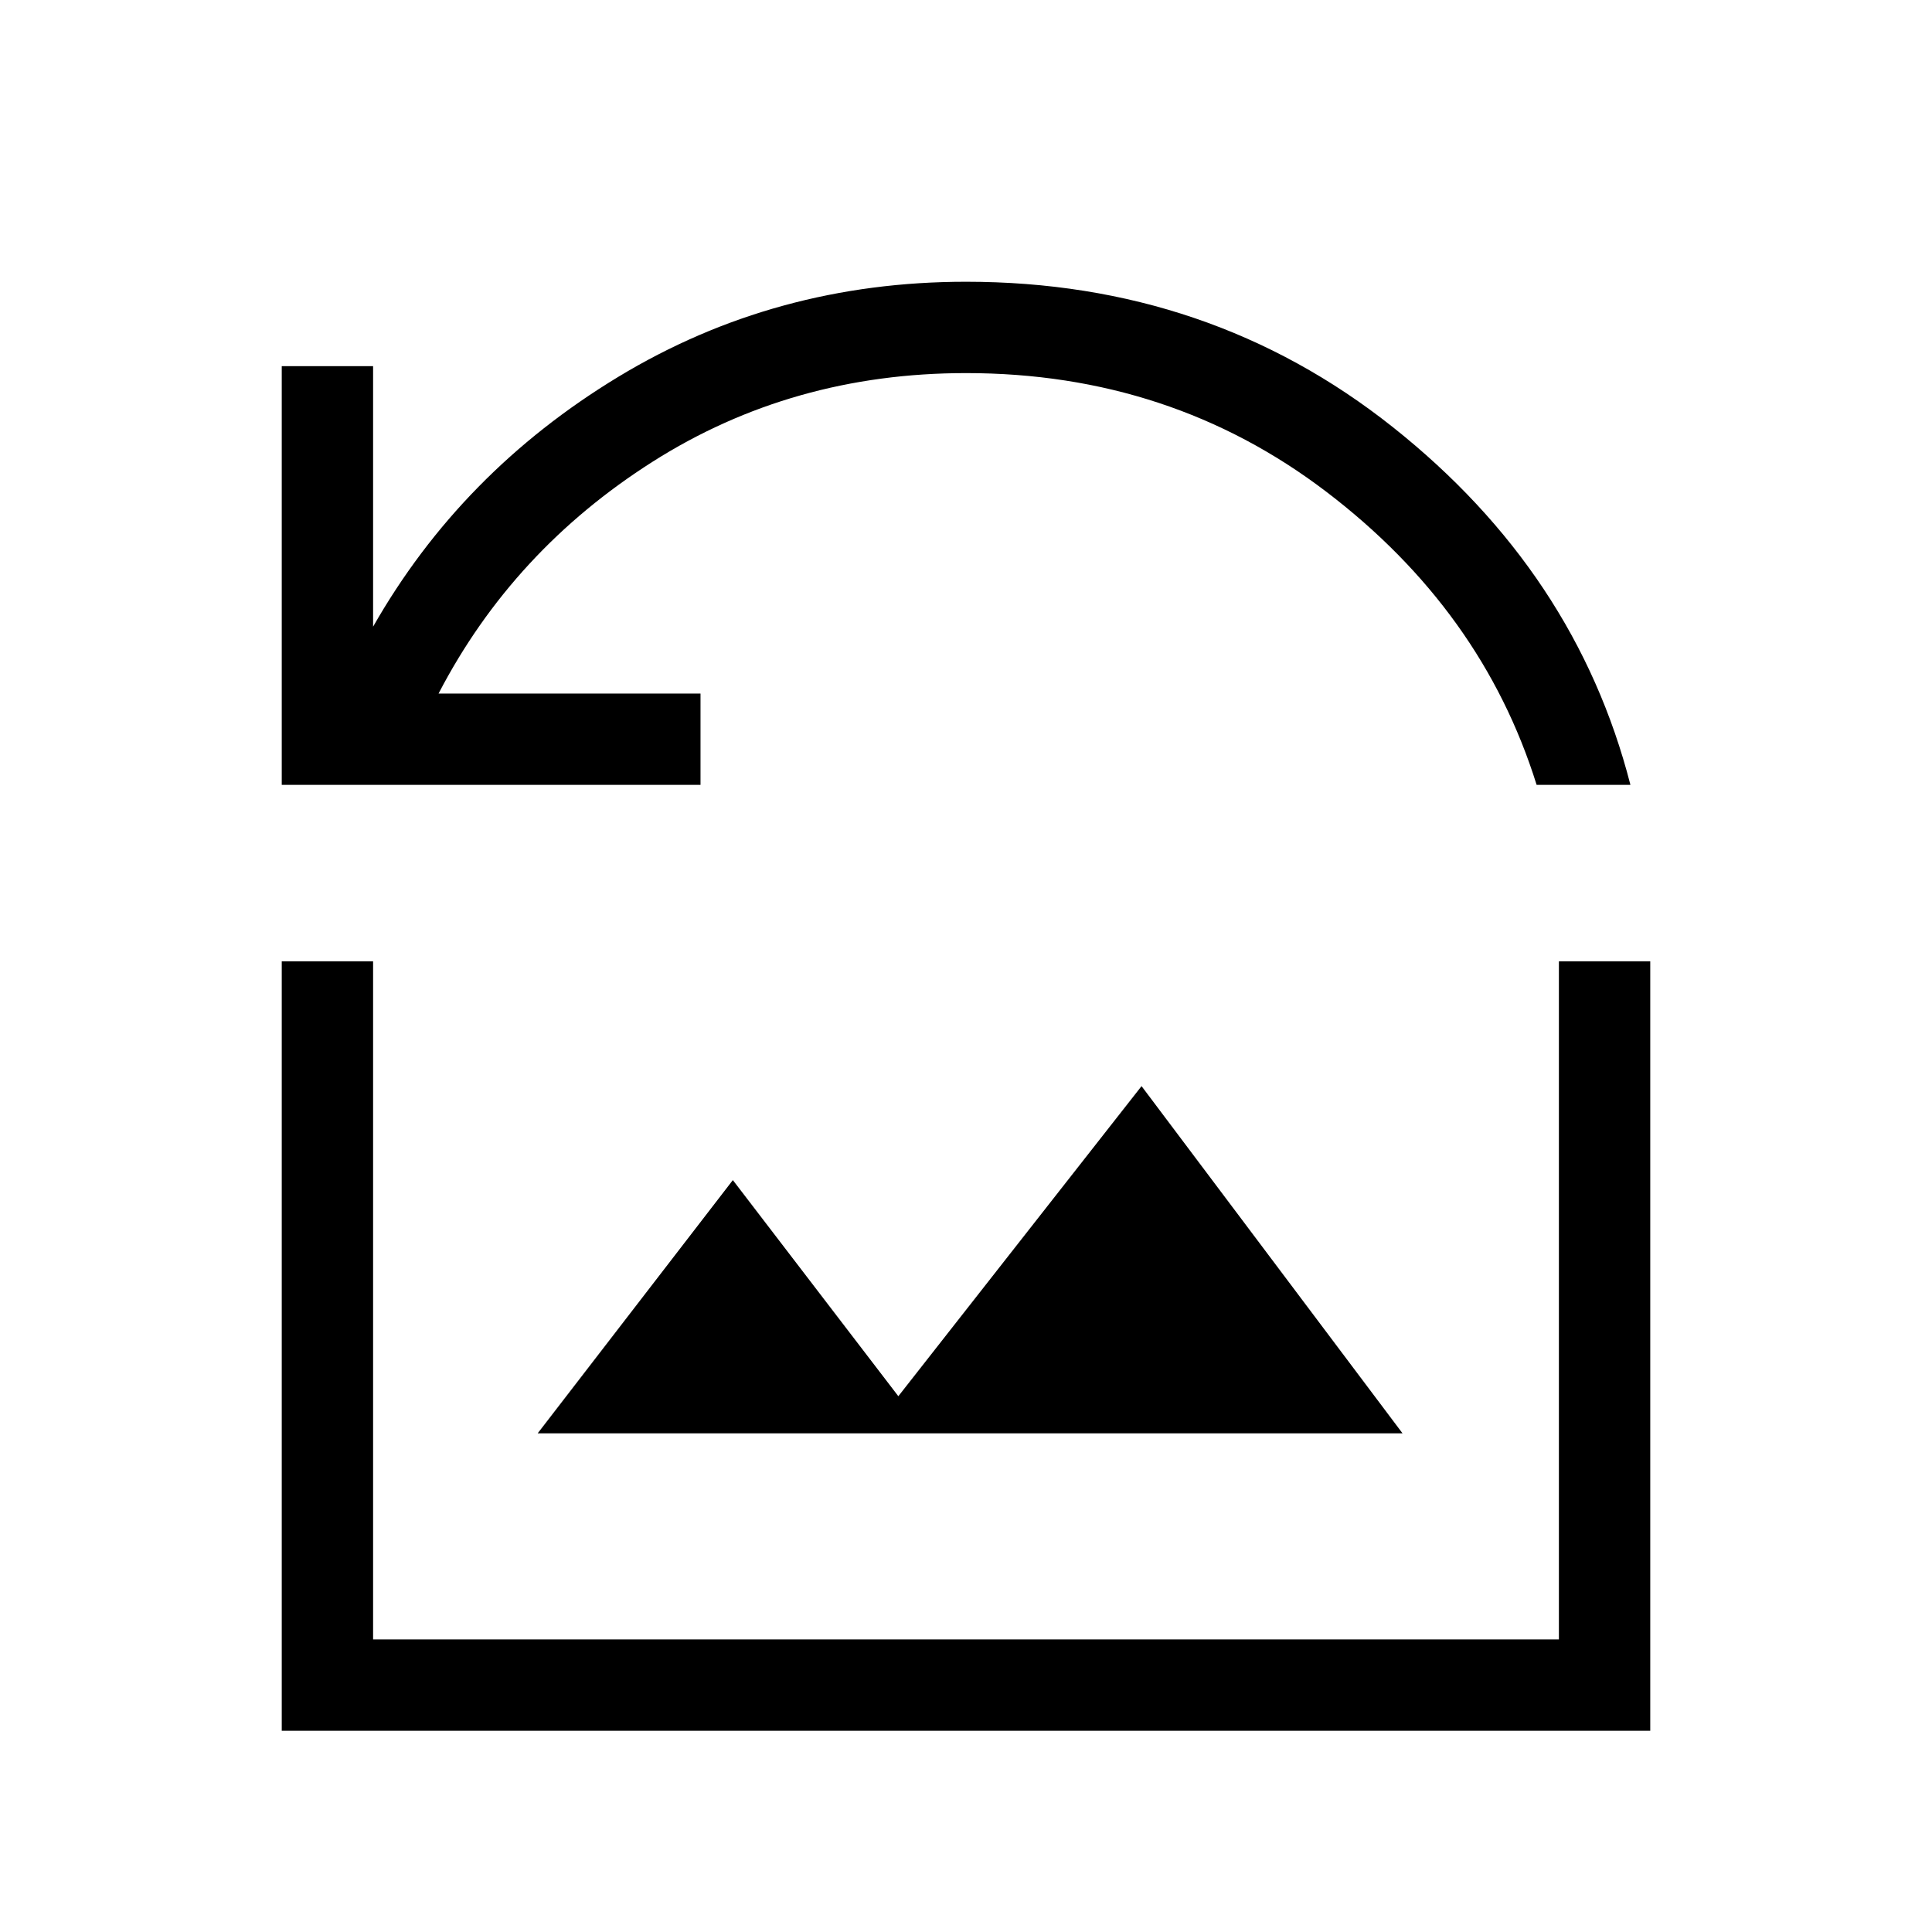 <svg xmlns="http://www.w3.org/2000/svg" width="48" height="48" viewBox="0 -960 960 960"><path d="M140-570v-208.07h45.39v129.46q43.76-76.85 121.8-124.12Q385.23-820 480-820q121.08 0 212.08 72.23 91 72.23 118.07 177.77h-46.61q-27.08-86.69-104.5-145.65-77.42-58.96-179.04-58.96-86.39 0-155.77 44.07-69.38 44.08-106.31 115.16h130.16V-570H140Zm127.16 322.23h429.76L567.23-420.31 446.38-266.23l-82.23-107.38-96.99 125.84ZM140-100v-382.31h45.39v336.92h589.22v-336.92H820V-100H140Z"/></svg>
